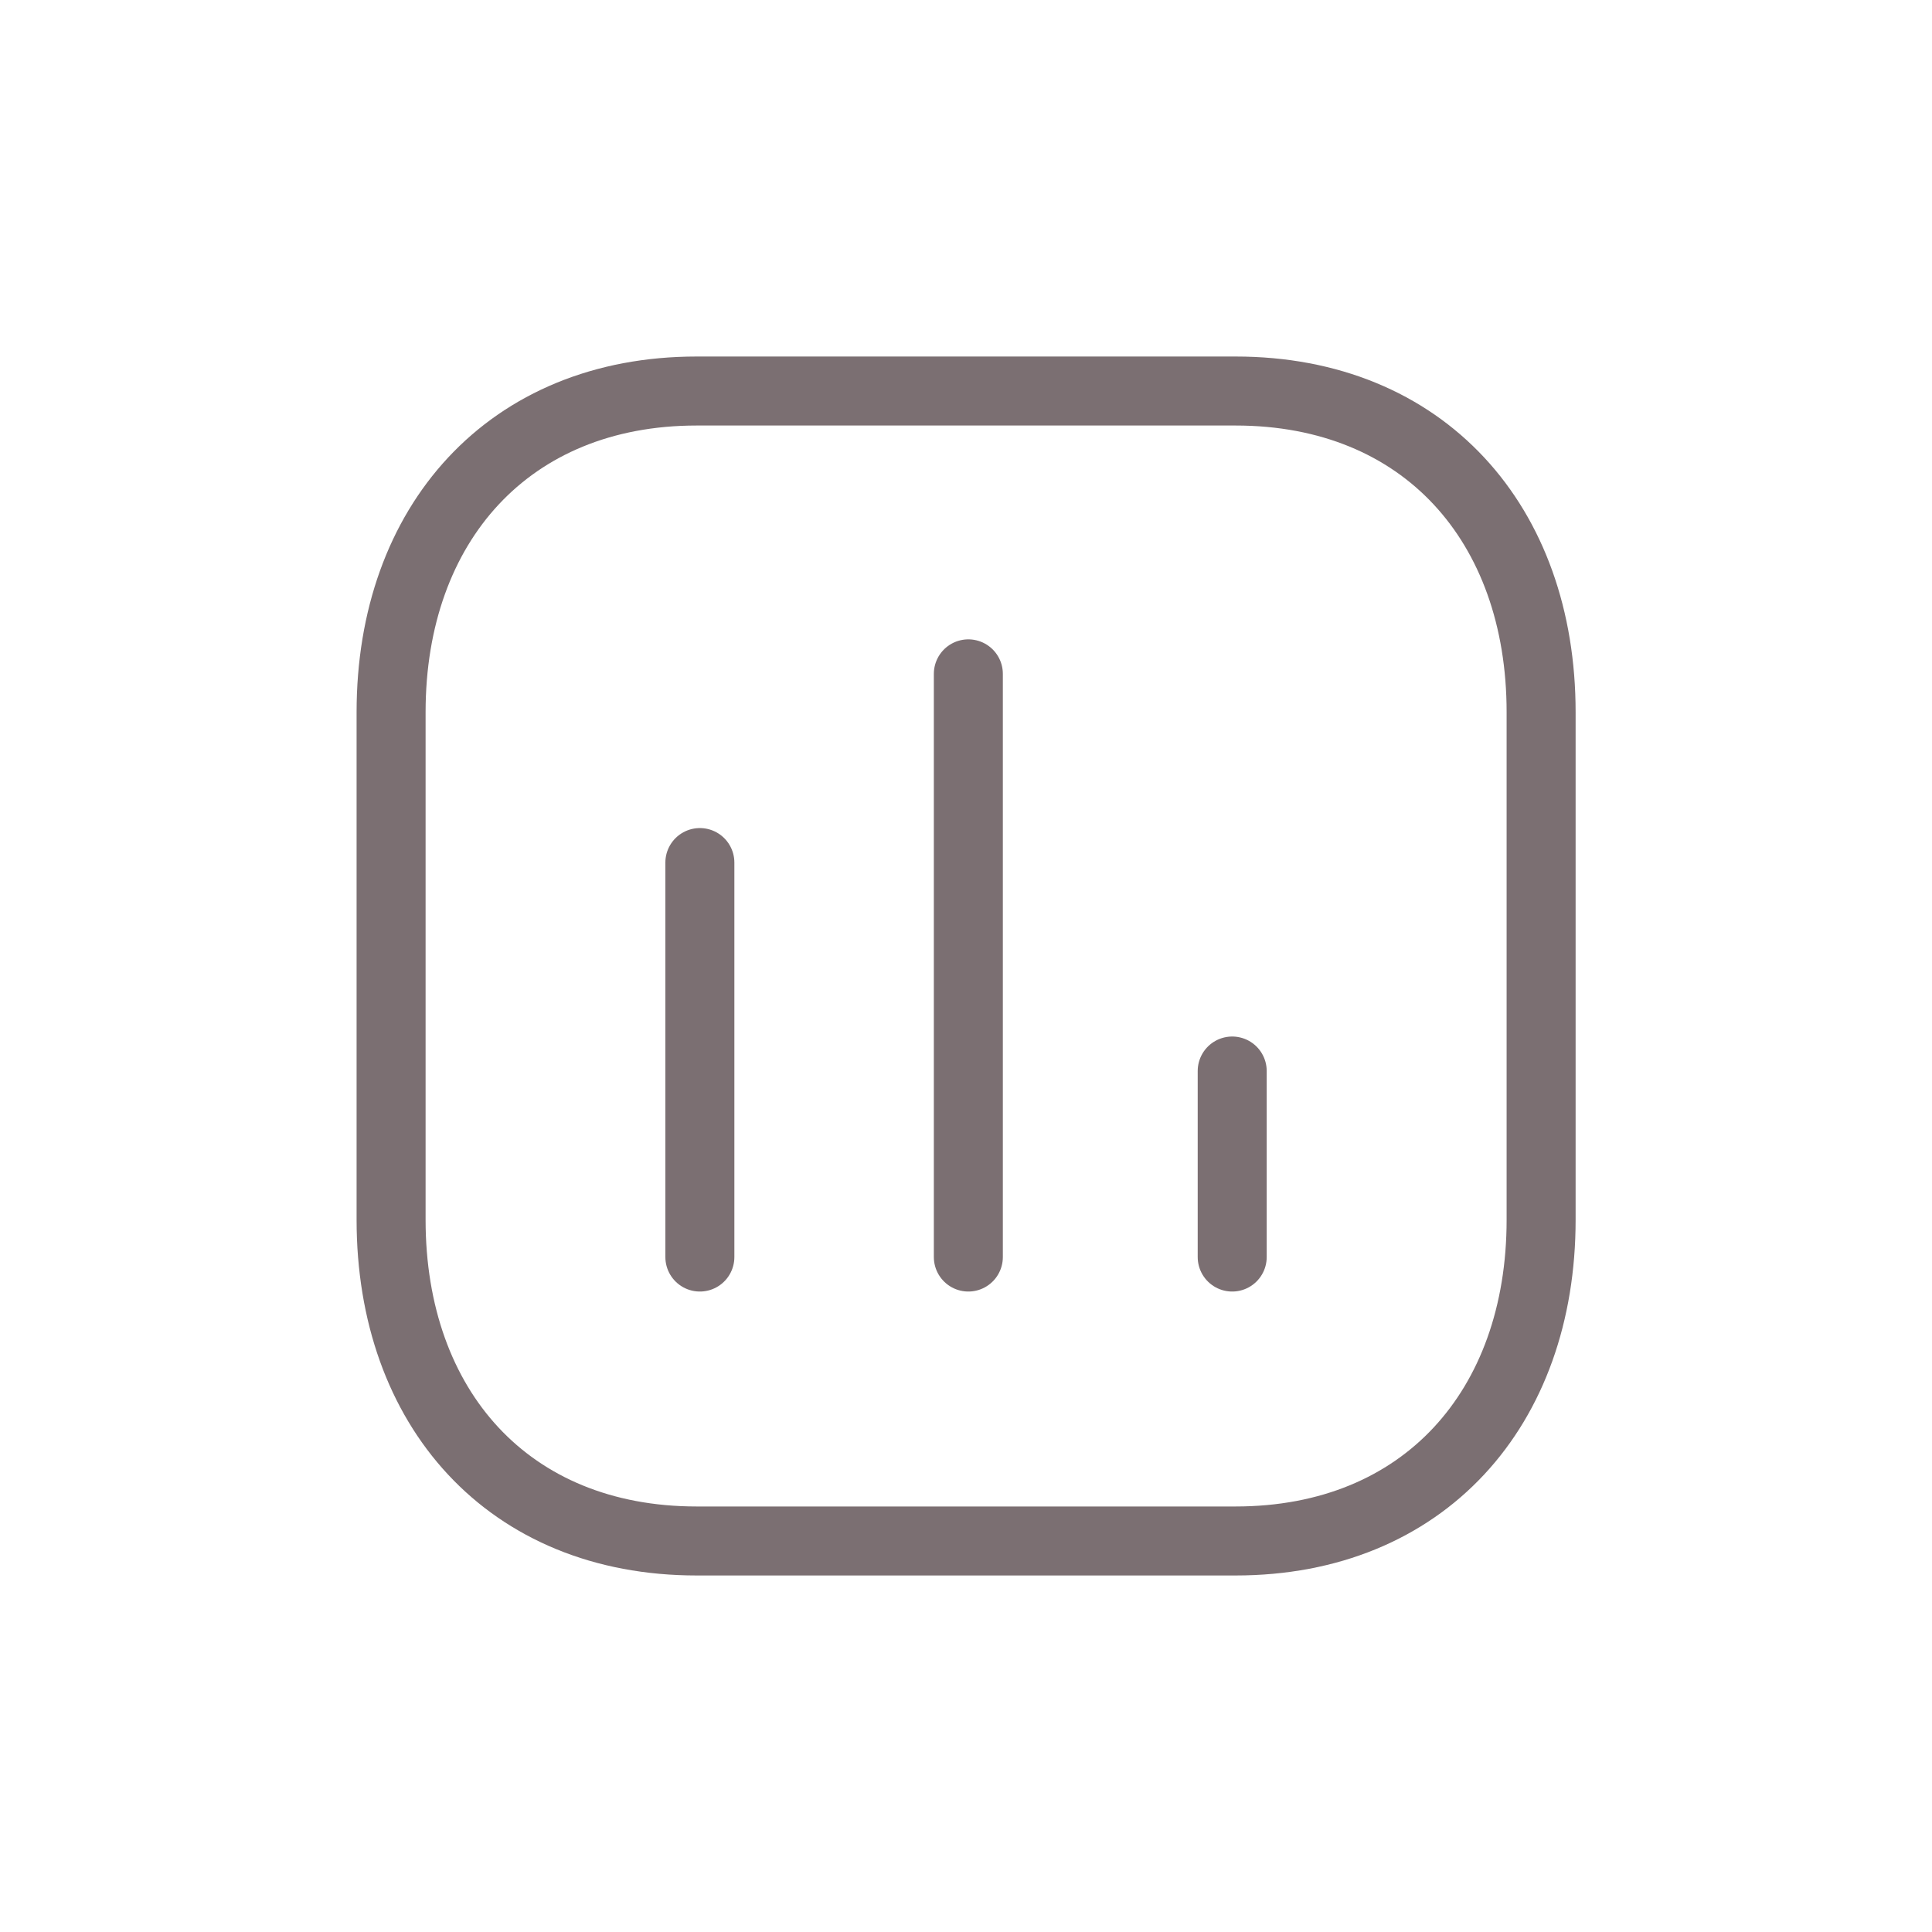 <svg width="28" height="28" viewBox="0 0 28 28" fill="none" xmlns="http://www.w3.org/2000/svg">
<g filter="url(#filter0_d_45_7385)">
<path d="M10.143 8.501V14.218" stroke="#7B6F72" stroke-linecap="round" stroke-linejoin="round"/>
<path d="M14.034 5.766V14.218" stroke="#7B6F72" stroke-linecap="round" stroke-linejoin="round"/>
<path d="M17.858 11.522V14.218" stroke="#7B6F72" stroke-linecap="round" stroke-linejoin="round"/>
<path fill-rule="evenodd" clip-rule="evenodd" d="M17.906 1.667H10.097C7.374 1.667 5.668 3.593 5.668 6.321V13.679C5.668 16.406 7.366 18.333 10.097 18.333H17.906C20.636 18.333 22.335 16.406 22.335 13.679V6.321C22.335 3.593 20.636 1.667 17.906 1.667Z" stroke="#7B6F72" stroke-linecap="round" stroke-linejoin="round"/>
</g>
<defs>
<filter id="filter0_d_45_7385" x="0" y="0" width="28" height="28" filterUnits="userSpaceOnUse" color-interpolation-filters="sRGB">
<feFlood flood-opacity="0" result="BackgroundImageFix"/>
<feColorMatrix in="SourceAlpha" type="matrix" values="0 0 0 0 0 0 0 0 0 0 0 0 0 0 0 0 0 0 127 0" result="hardAlpha"/>
<feOffset dy="4"/>
<feGaussianBlur stdDeviation="2"/>
<feComposite in2="hardAlpha" operator="out"/>
<feColorMatrix type="matrix" values="0 0 0 0 0 0 0 0 0 0 0 0 0 0 0 0 0 0 0.25 0"/>
<feBlend mode="normal" in2="BackgroundImageFix" result="effect1_dropShadow_45_7385"/>
<feBlend mode="normal" in="SourceGraphic" in2="effect1_dropShadow_45_7385" result="shape"/>
</filter>
</defs>
</svg>
